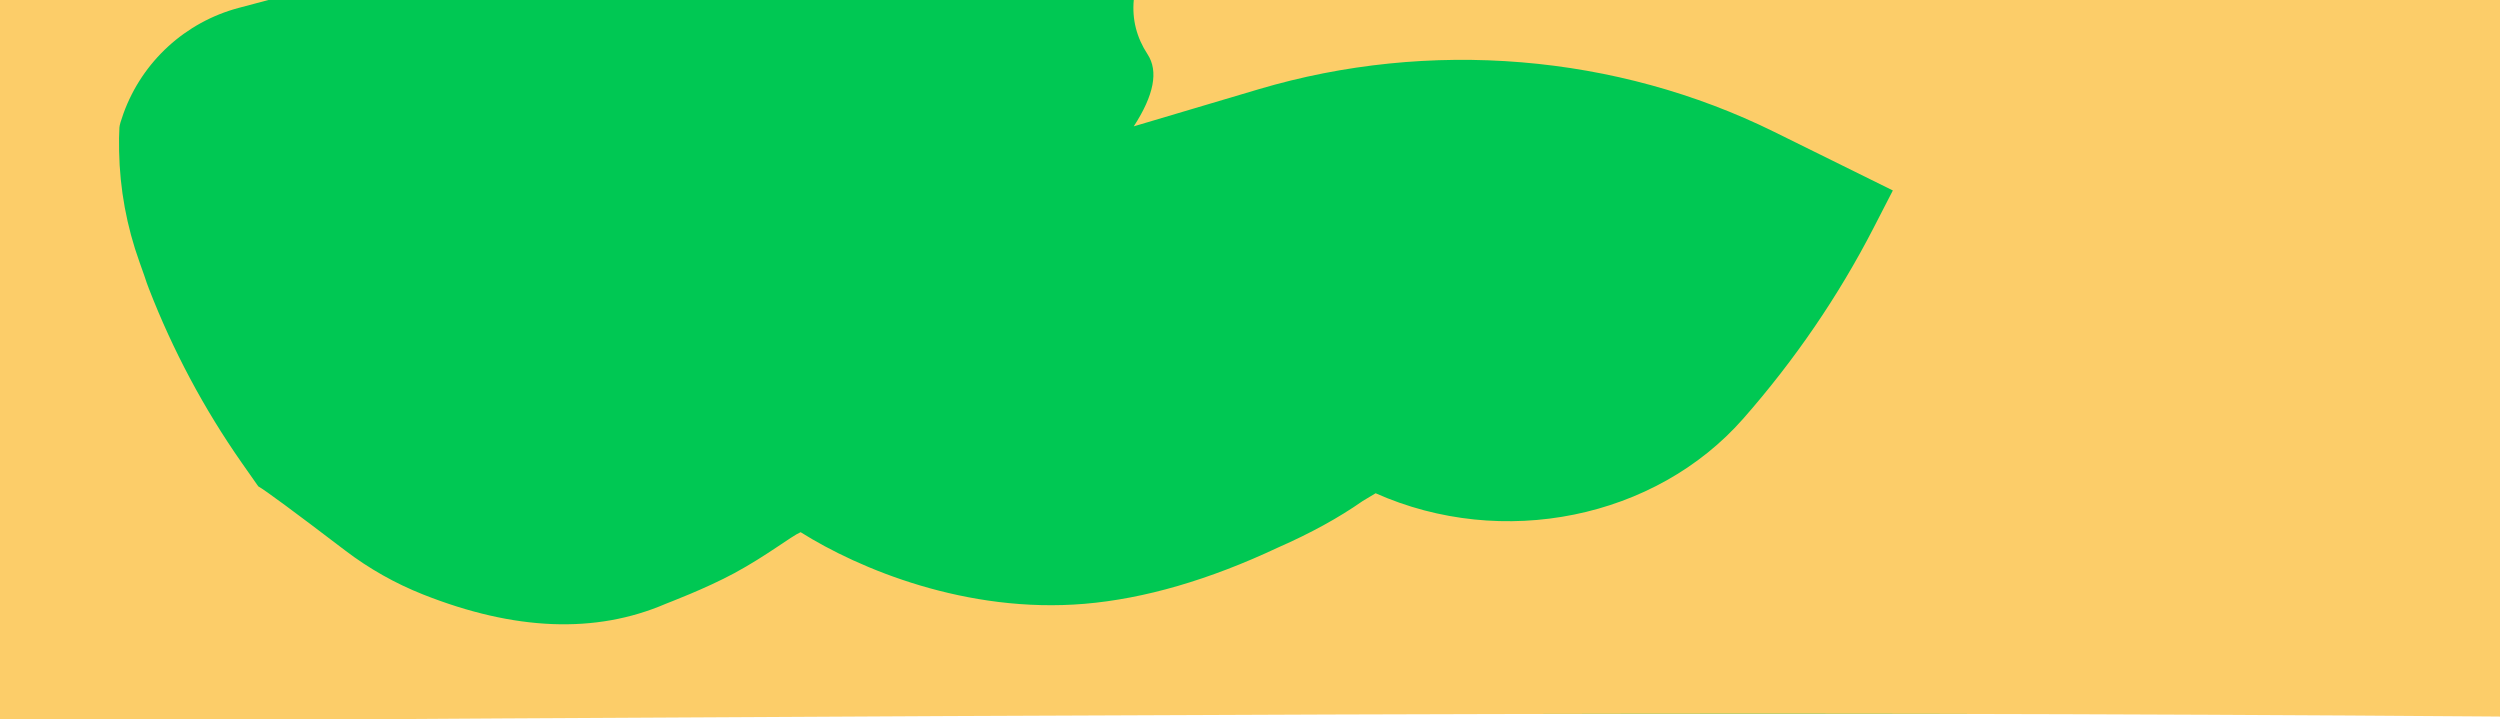 <?xml version="1.0" encoding="UTF-8" standalone="no"?>
<!DOCTYPE svg PUBLIC "-//W3C//DTD SVG 1.1//EN" "http://www.w3.org/Graphics/SVG/1.1/DTD/svg11.dtd">
<svg version="1.1" xmlns="http://www.w3.org/2000/svg" xmlns:xlink="http://www.w3.org/1999/xlink" preserveAspectRatio="xMidYMid meet" viewBox="0 0 2420 696" width="2420" height="696"><defs><path d="M-10.1 -5.05L1989.9 -5.05L1989.9 690.95L-10.1 690.95L-10.1 -5.05Z" id="b2pxKx1rW"></path><path d="M1591.47 690.95C1956.3 690.53 2318.77 692.21 2678.89 696L2594.24 0C1667.91 0 1168.99 0 1097.49 0C1095.76 18.79 1100.21 36.33 1110.87 52.6C1121.53 68.88 1117.07 92.11 1097.49 122.3C1161.93 103.16 1202.21 91.19 1218.32 86.41C1383.89 37.24 1564.55 52.18 1717.52 127.69C1732.82 135.25 1771.07 154.14 1832.28 184.36C1822.31 203.72 1816.09 215.82 1813.59 220.66C1779.74 286.41 1737.46 348.31 1687.6 405.1C1658.45 438.3 1702.61 388.01 1687.6 405.1C1602.54 502 1454.31 532.13 1331.61 477.47C1331.61 477.47 1318.98 485.05 1318.98 485.05C1295.93 501.18 1268.72 516.13 1237.37 529.89C1170.45 561.37 1107.94 579.57 1049.84 584.49C935.9 594.13 831.67 550.81 775.01 515.15C765.94 519.05 742.37 537.78 710.9 554.79C682.99 569.88 646.43 583.62 644.42 584.49C576.58 613.69 498.23 610.65 409.36 575.38C382.48 564.71 357.17 550.41 334.16 532.88C284.42 494.99 256.37 474.29 250 470.78C250 470.84 244.62 463.16 233.86 447.76C197.34 395.49 167.24 339.02 144.19 279.57C142.99 276.47 142.29 274.59 142.08 273.93C141.03 270.56 138.69 263.84 135.06 253.75C122.64 219.27 115.97 182.98 115.29 146.33C115.12 137.21 115.22 129.56 115.6 123.39C115.73 121.2 117.03 116.69 119.51 109.84C137.72 59.53 179.43 21.34 231.15 7.62C237.52 5.93 253.44 1.71 278.92 -5.05L-10.1 -5.05L-10.1 184.36L-10.1 698.53C692.78 693.9 1226.64 691.37 1591.47 690.95Z" id="a2m57tFwQl"></path></defs><g><g><g><use xlink:href="#b2pxKx1rW" opacity="1" fill="#00c853" fill-opacity="1"></use></g><g><use xlink:href="#a2m57tFwQl" opacity="1" fill="#fccd69" fill-opacity="1"></use></g></g></g></svg>